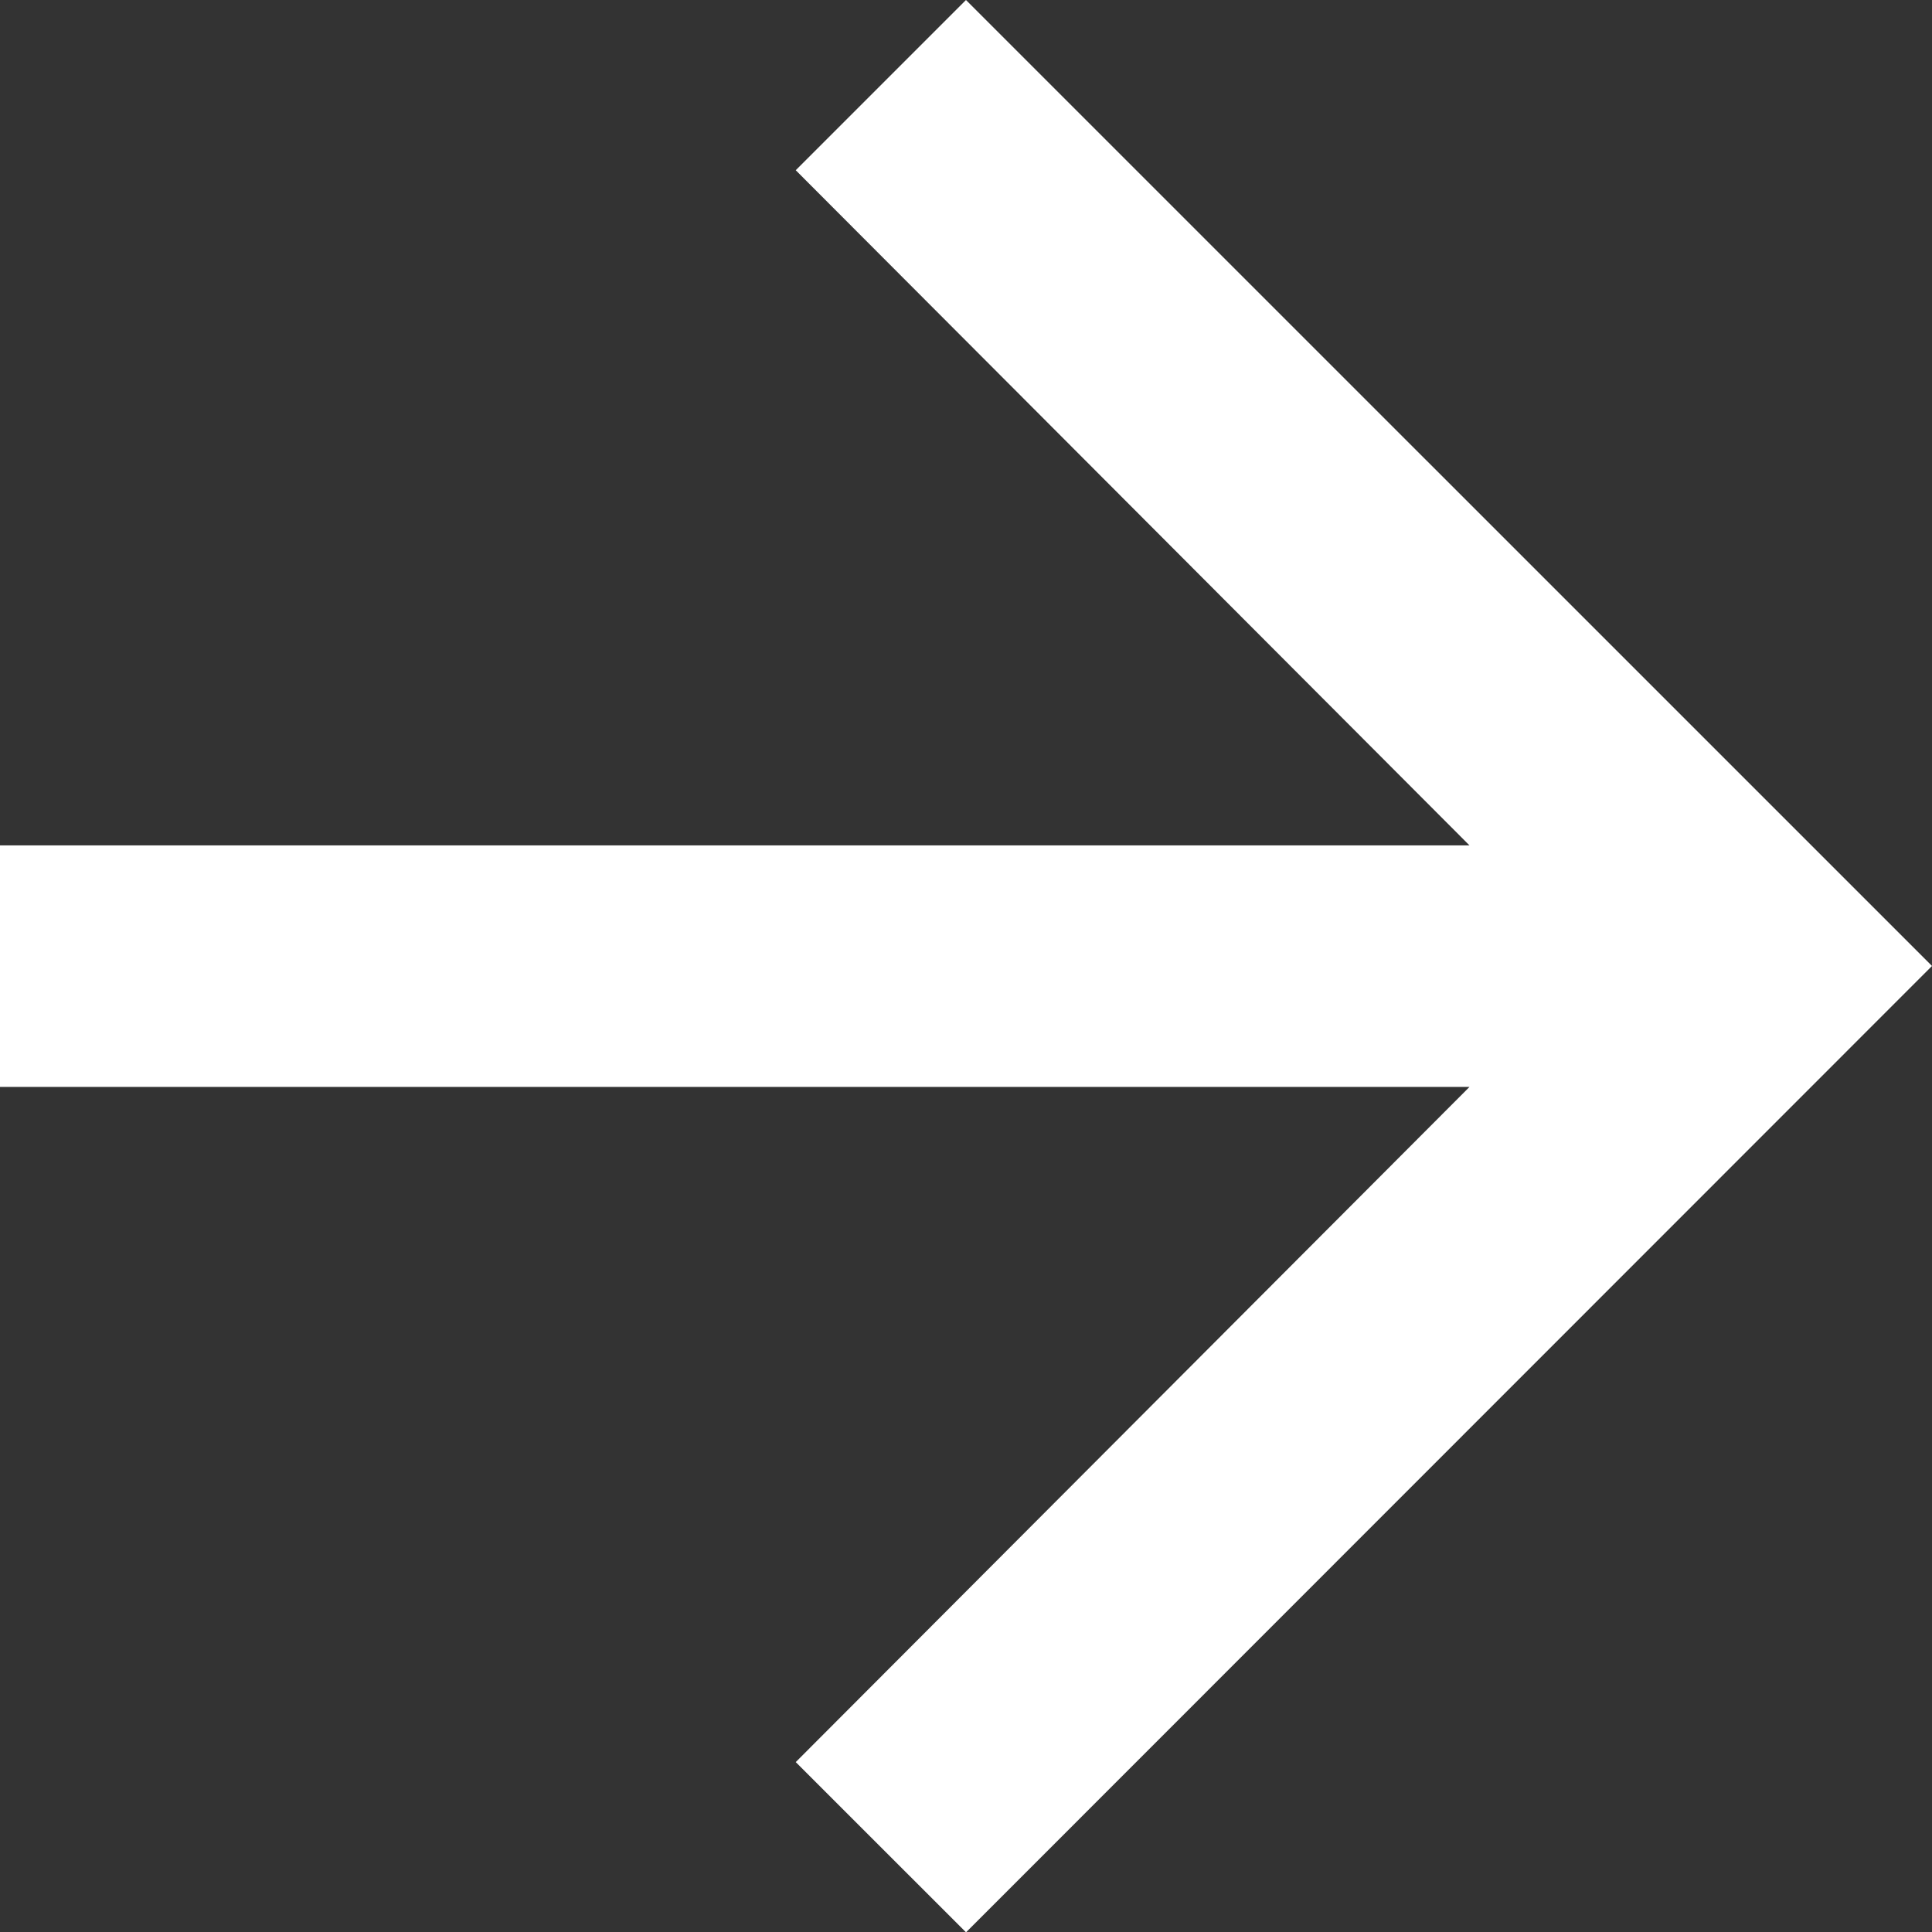 <svg xmlns="http://www.w3.org/2000/svg" width="29.759" height="29.759" viewBox="0 0 29.759 29.759">
  <rect x="0" y="0" width="29.759" height="29.759" fill="#333333" stroke="none"/>
  <path id="Icon_material-arrow-forward" data-name="Icon material-arrow-forward" d="M20.879,6,18.257,8.622l10.378,10.4H6v3.72H28.635l-10.378,10.4,2.623,2.622L35.759,20.879Z" transform="translate(-6 -6)" fill="#fff"/>
</svg>
